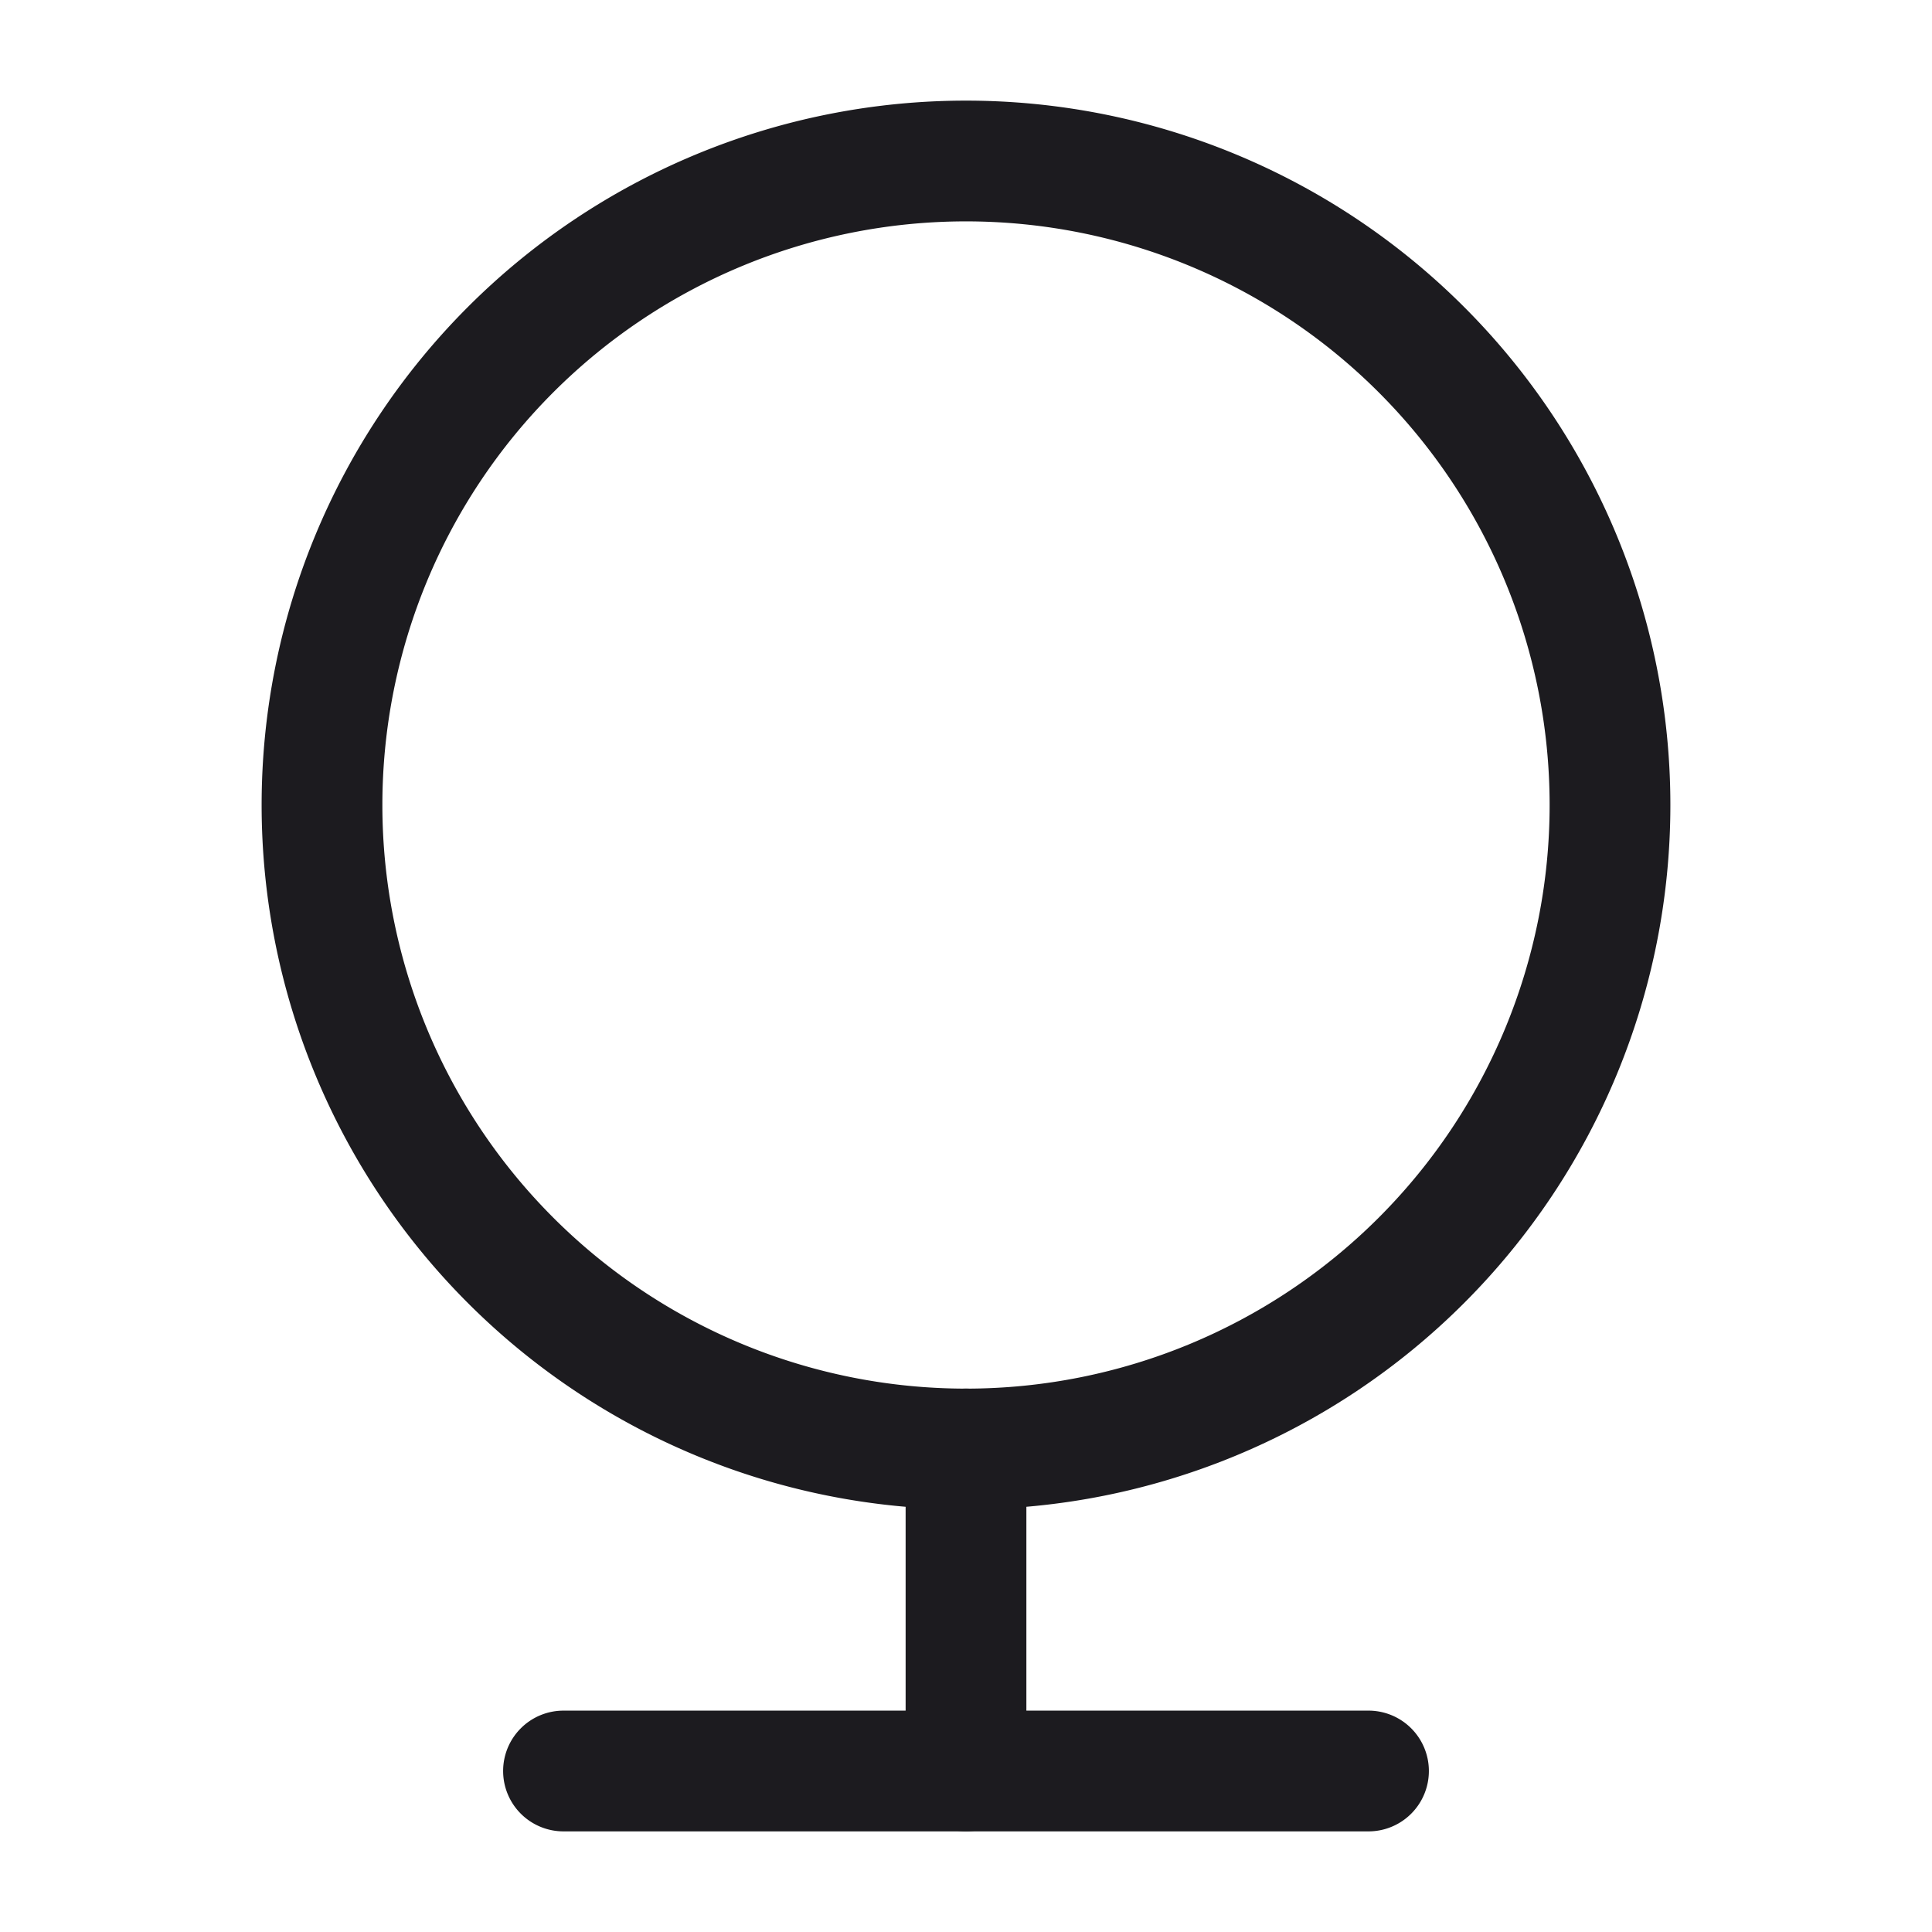 <svg xmlns="http://www.w3.org/2000/svg" width="24" height="24" fill="none" viewBox="0 0 24 24">
  <path fill="#1C1B1F" fill-rule="evenodd" d="M12 2.75a7.25 7.25 0 1 0 0 14.5 7.25 7.25 0 0 0 0-14.5ZM3.25 10a8.75 8.75 0 1 1 17.5 0 8.75 8.75 0 0 1-17.5 0Z" clip-rule="evenodd"/>
  <path fill="#1C1B1F" fill-rule="evenodd" d="M12 17.25a.75.75 0 0 1 .75.75v4a.75.75 0 0 1-1.5 0v-4a.75.75 0 0 1 .75-.75Z" clip-rule="evenodd"/>
  <path fill="#1C1B1F" fill-rule="evenodd" d="M6.25 22a.75.75 0 0 1 .75-.75h10a.75.75 0 0 1 0 1.5H7a.75.75 0 0 1-.75-.75Z" clip-rule="evenodd"/>
</svg>
